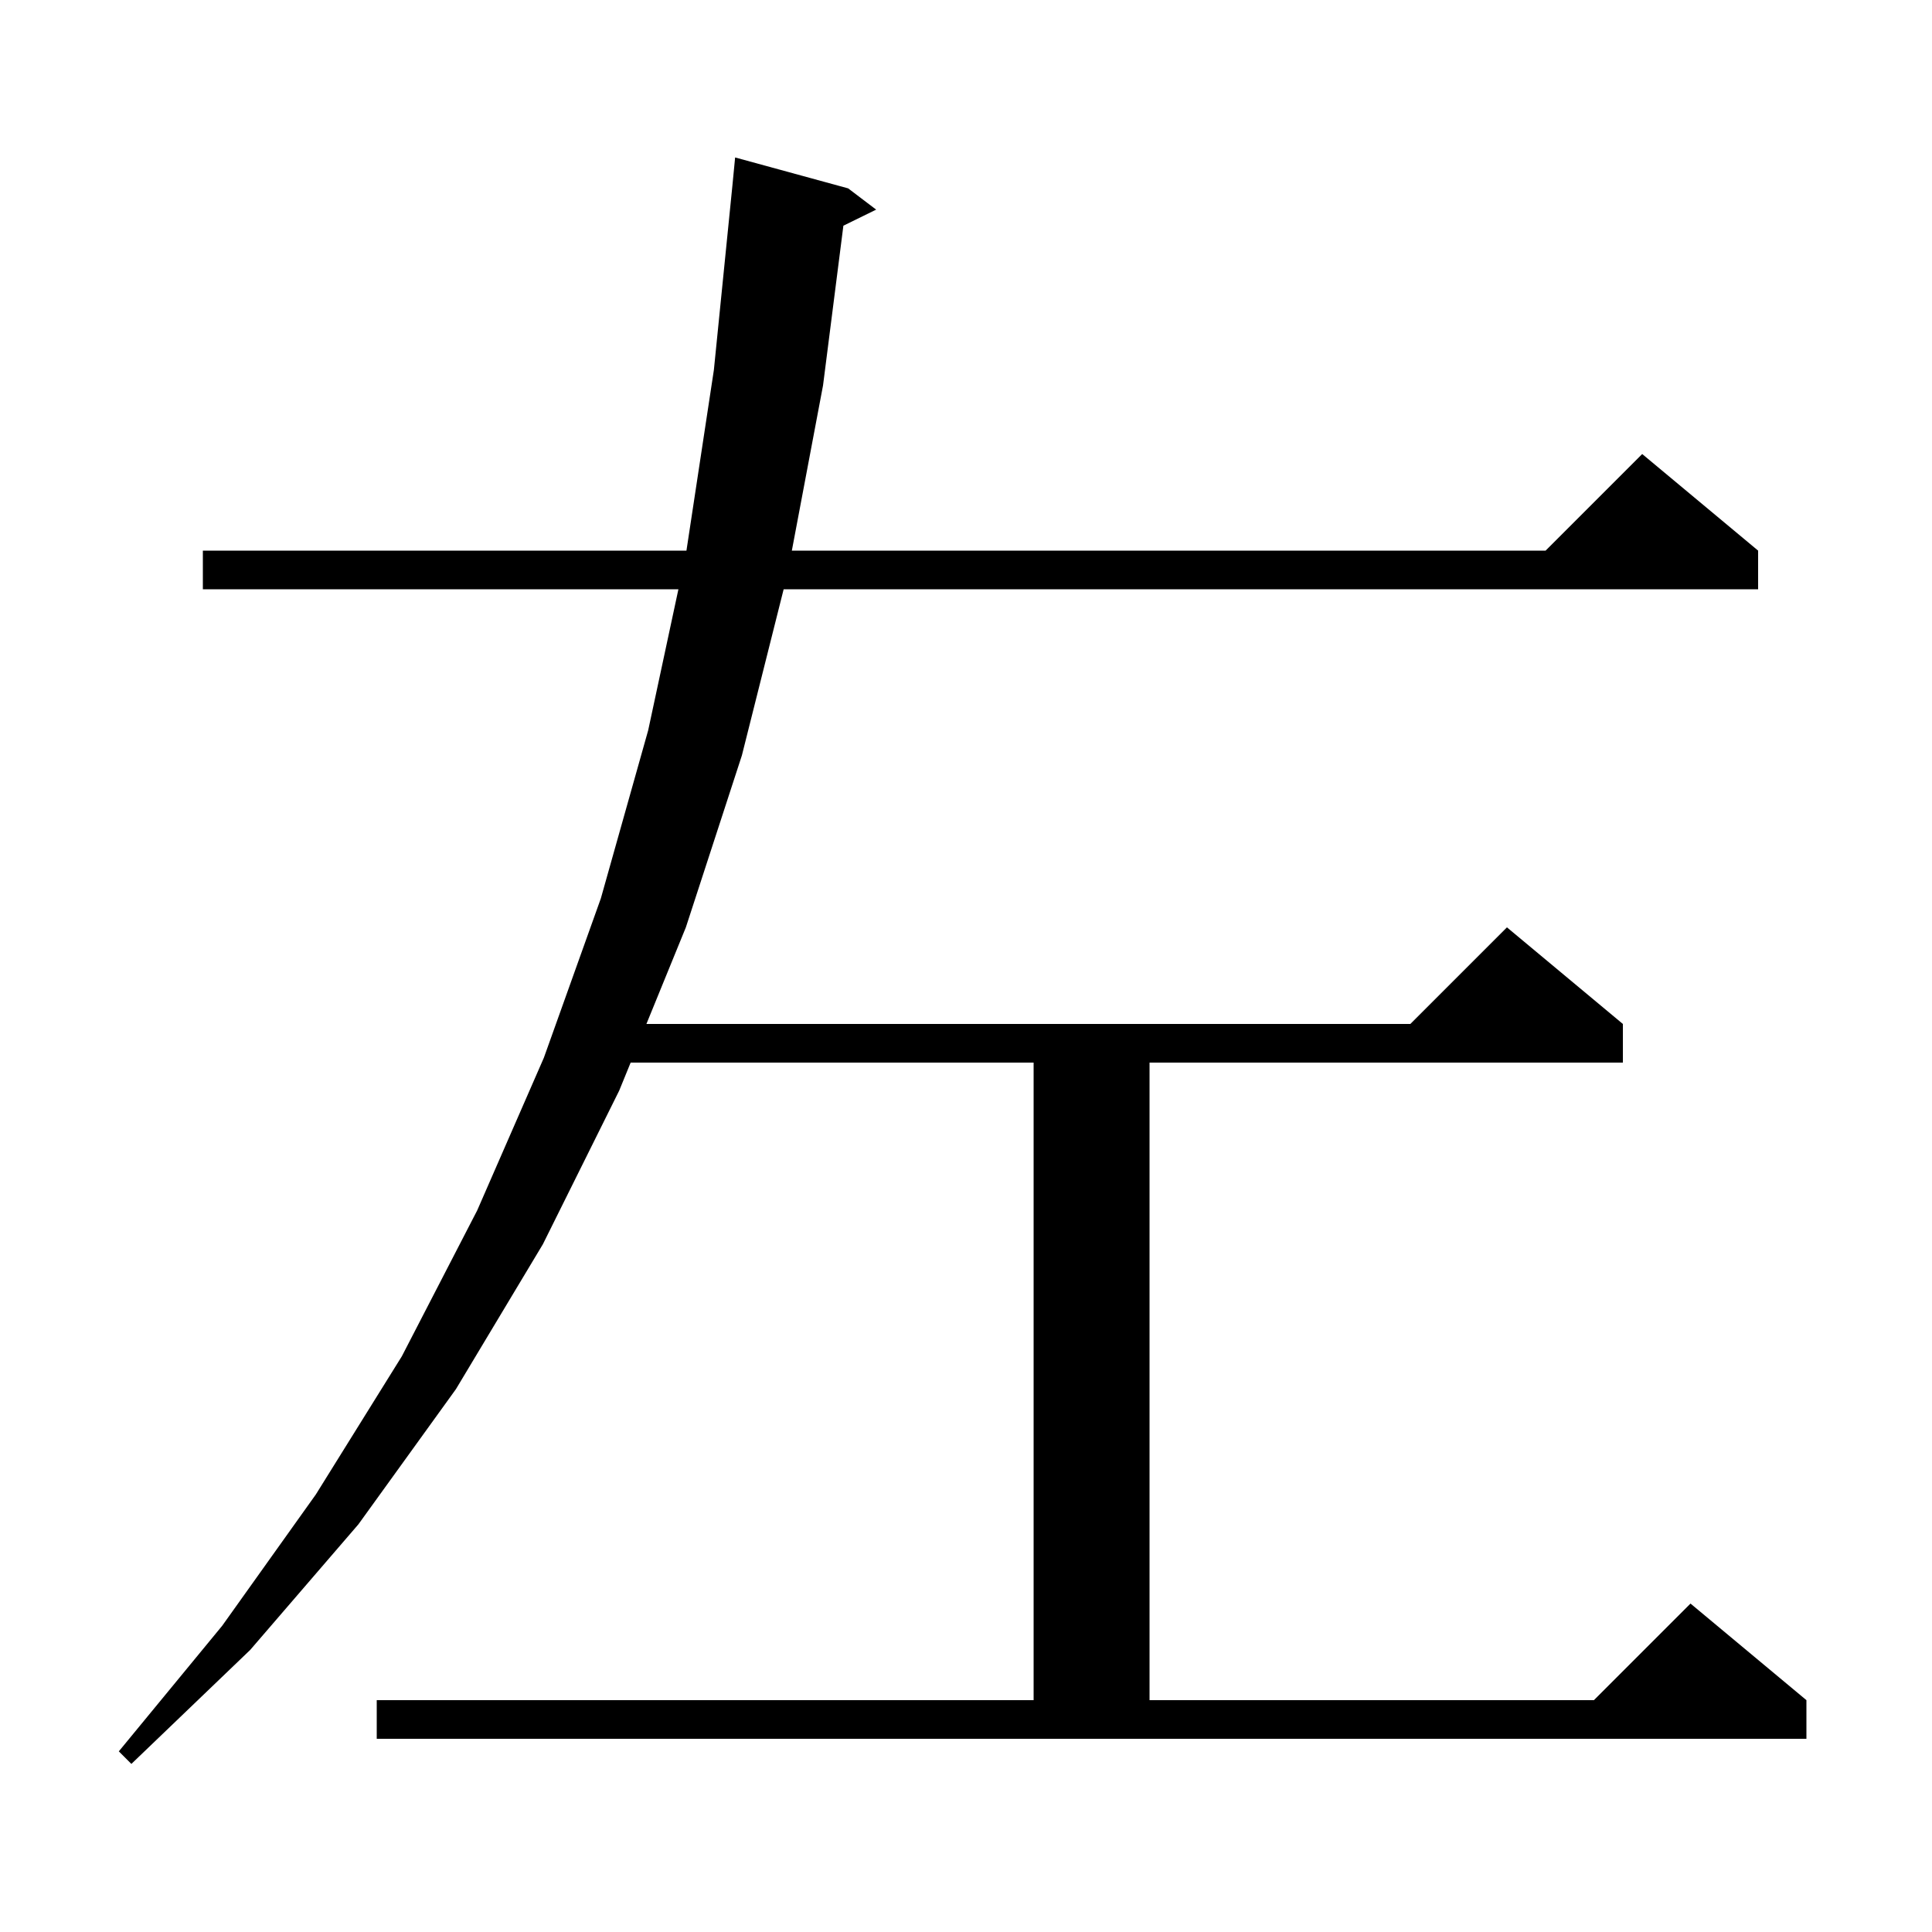 <svg xmlns="http://www.w3.org/2000/svg" xmlns:xlink="http://www.w3.org/1999/xlink" version="1.1" baseProfile="full" viewBox="0 0 200 200" width="200" height="200">
<g fill="black">
<path d="M 39.0 176.0 L 107.0 176.0 L 107.0 110.0 L 65.284 110.0 L 64.1 112.9 L 56.2 128.8 L 47.2 143.8 L 37.1 157.8 L 25.9 170.8 L 13.6 182.6 L 12.3 181.3 L 23.0 168.3 L 32.7 154.7 L 41.6 140.4 L 49.4 125.3 L 56.3 109.5 L 62.2 93.0 L 67.1 75.6 L 70.229 61.0 L 21.0 61.0 L 21.0 57.0 L 71.061 57.0 L 73.9 38.3 L 75.813 19.265 L 76.1 16.3 L 87.8 19.5 L 90.7 21.7 L 87.307 23.364 L 85.2 39.9 L 81.972 57.0 L 160.0 57.0 L 170.0 47.0 L 182.0 57.0 L 182.0 61.0 L 81.123 61.0 L 76.8 78.2 L 71.0 96.0 L 66.917 106.0 L 146.0 106.0 L 156.0 96.0 L 168.0 106.0 L 168.0 110.0 L 119.0 110.0 L 119.0 176.0 L 165.0 176.0 L 175.0 166.0 L 187.0 176.0 L 187.0 180.0 L 39.0 180.0 Z " />
</g>
</svg>
